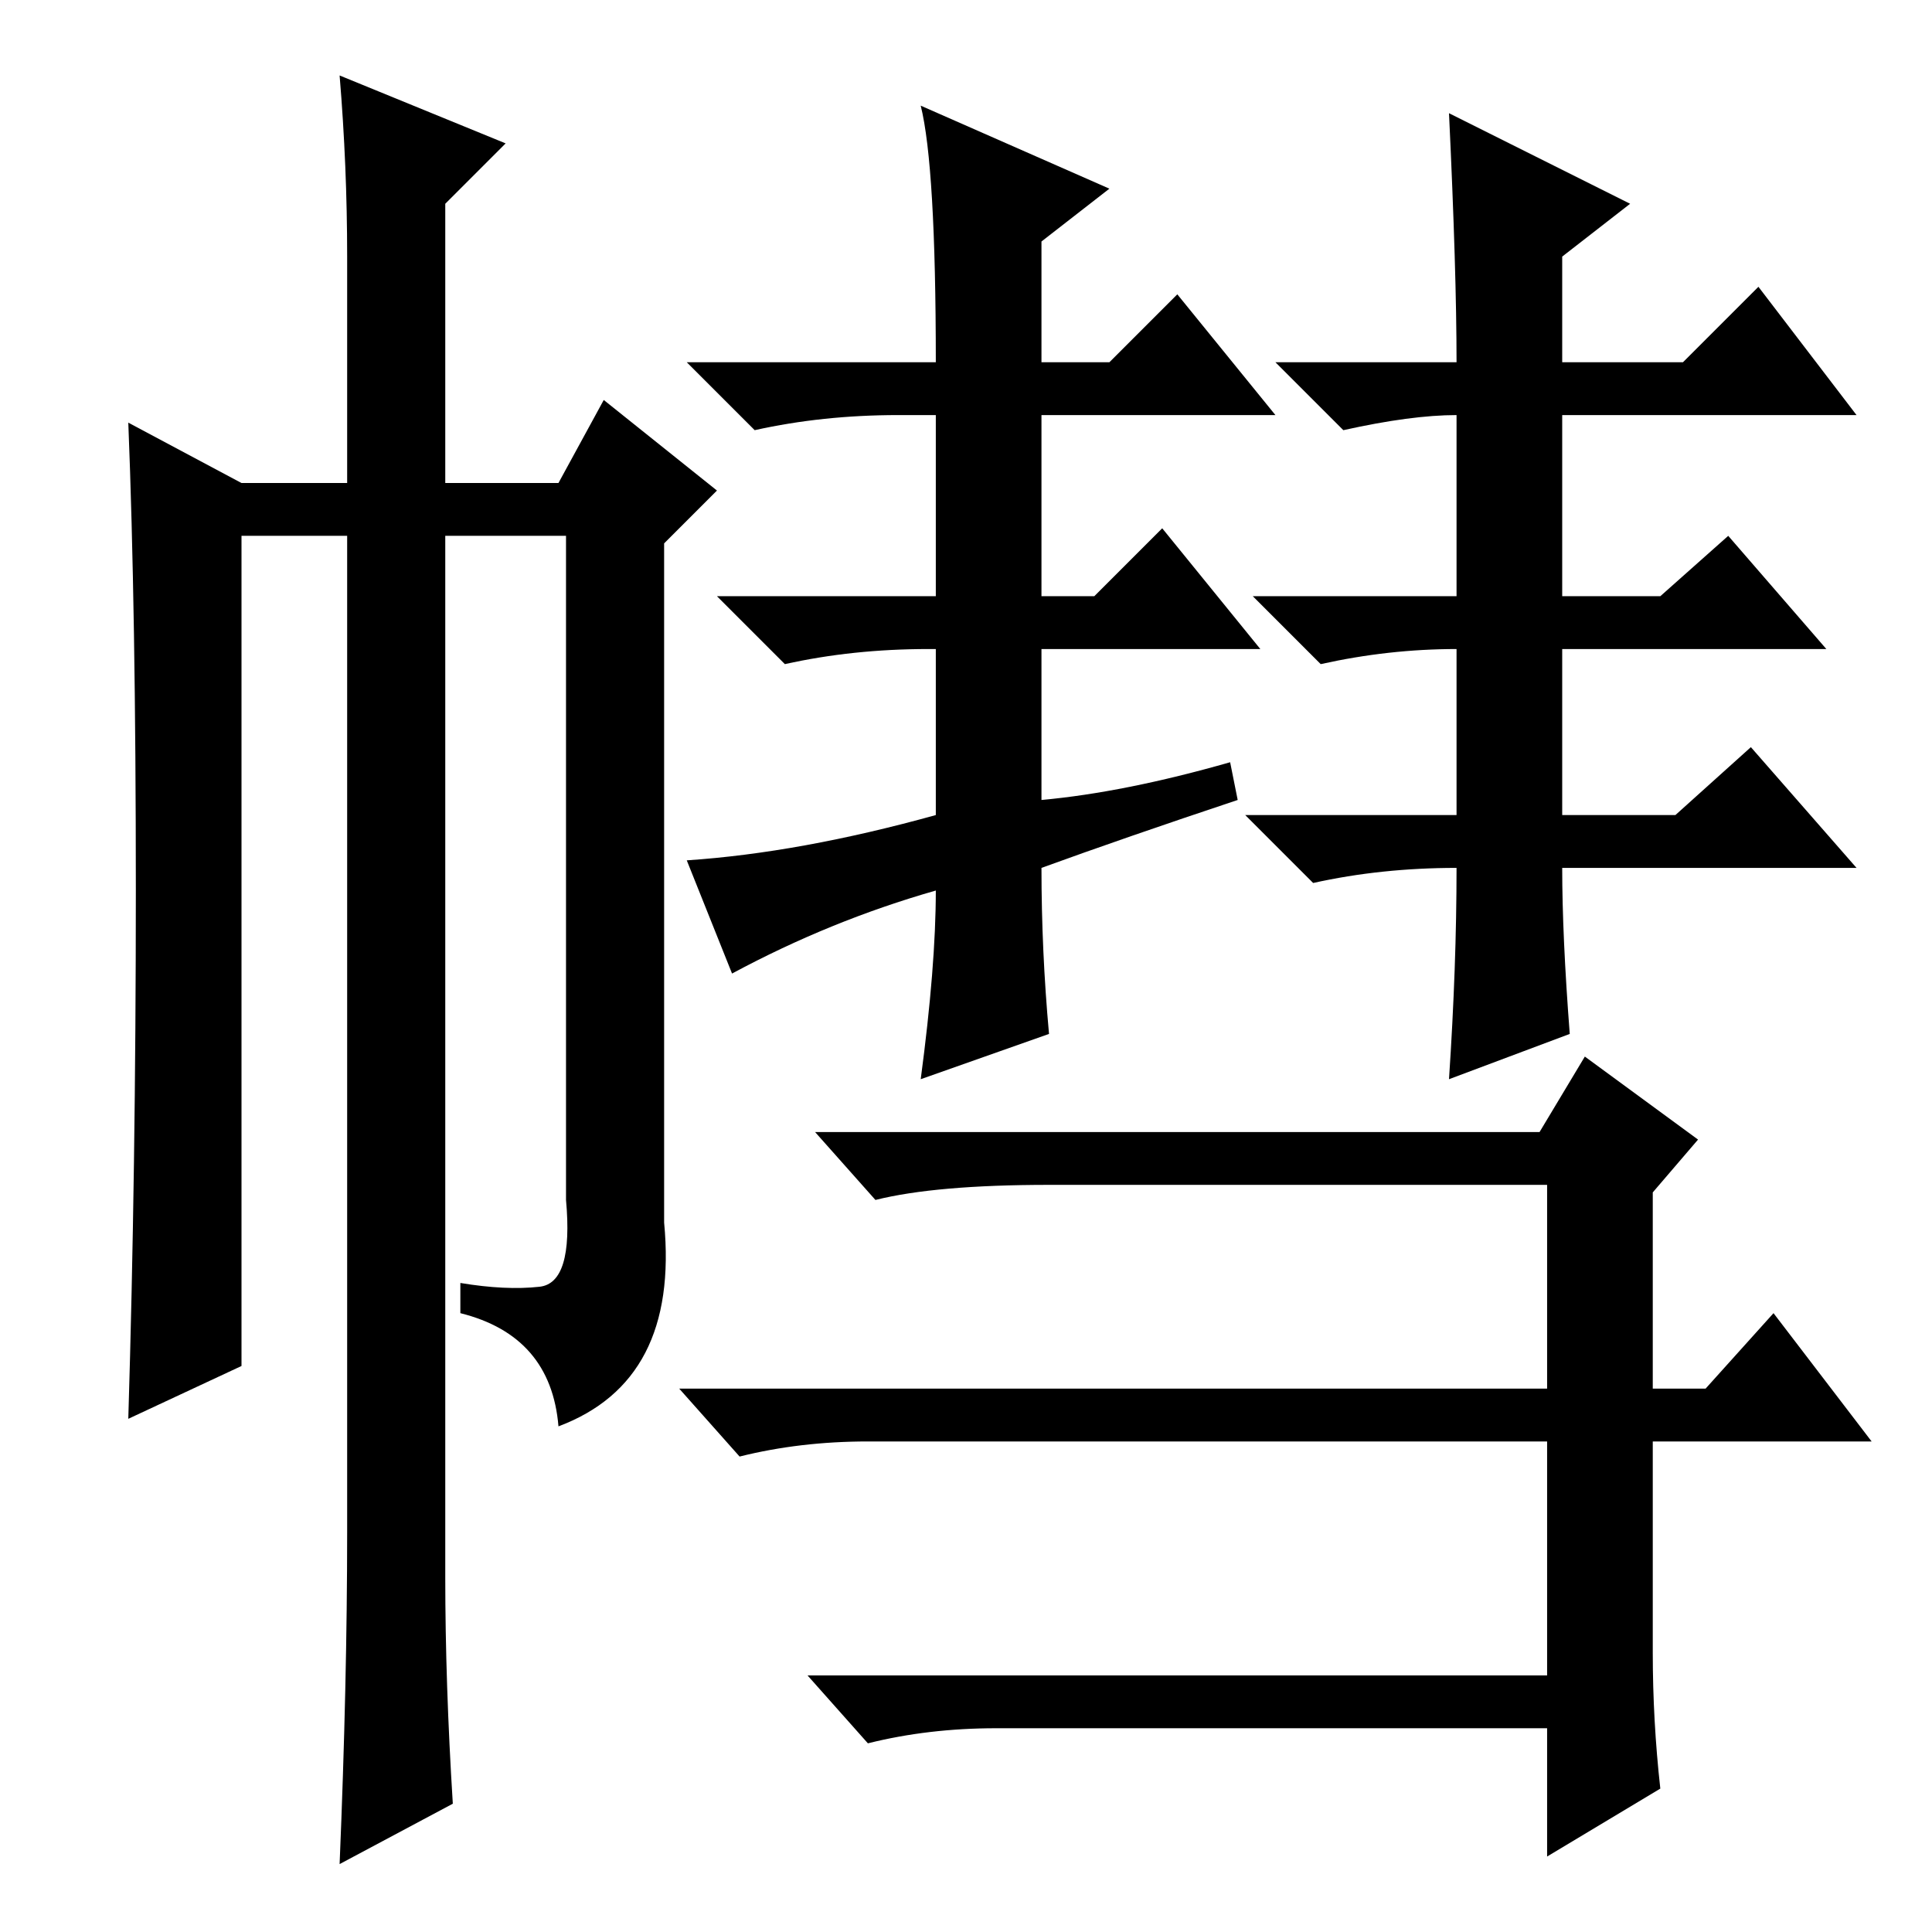 <?xml version="1.0" standalone="no"?>
<!DOCTYPE svg PUBLIC "-//W3C//DTD SVG 1.1//EN" "http://www.w3.org/Graphics/SVG/1.1/DTD/svg11.dtd" >
<svg xmlns="http://www.w3.org/2000/svg" xmlns:xlink="http://www.w3.org/1999/xlink" version="1.1" viewBox="0 -36 256 256">
  <g transform="matrix(1 0 0 -1 0 220)">
   <path fill="currentColor"
d="M122 242l25 -11l-9 -7v-16h9l9 9l13 -16h-31v-24h7l9 9l13 -16h-29v-20q11 1 25 5l1 -5q-15 -5 -26 -9q0 -11 1 -22l-17 -6q2 15 2 25q-14 -4 -27 -11l-6 15q15 1 33 6v22h-1q-10 0 -19 -2l-9 9h29v24h-5q-10 0 -19 -2l-9 9h33q0 26 -2 34zM208 119l-16 -6q1 15 1 28
q-10 0 -19 -2l-9 9h28v22q-9 0 -18 -2l-9 9h27v24q-6 0 -15 -2l-9 9h24q0 12 -1 33l24 -12l-9 -7v-14h16l10 10l13 -17h-39v-24h13l9 8l13 -15h-35v-22h15l10 9l14 -16h-39q0 -9 1 -22zM219 72h7l9 10l13 -17h-29v-28q0 -9 1 -18l-15 -9v17h-73q-9 0 -17 -2l-8 9h98v31h-90
q-9 0 -17 -2l-8 9h115v27h-66q-15 0 -23 -2l-8 9h96l6 10l15 -11l-6 -7v-26zM46 222q0 12 -1 24l22 -9l-8 -8v-37h15l6 11l15 -12l-7 -7v-90q2 -21 -14 -27q-1 12 -13 15v4q6 -1 10.5 -0.5t3.5 11.5v88h-16v-138q0 -14 1 -30l-15 -8q1 24 1 44v132h-14v-110l-15 -7
q1 33 1 70t-1 62l15 -8h14v30z" />
  </g>

</svg>
